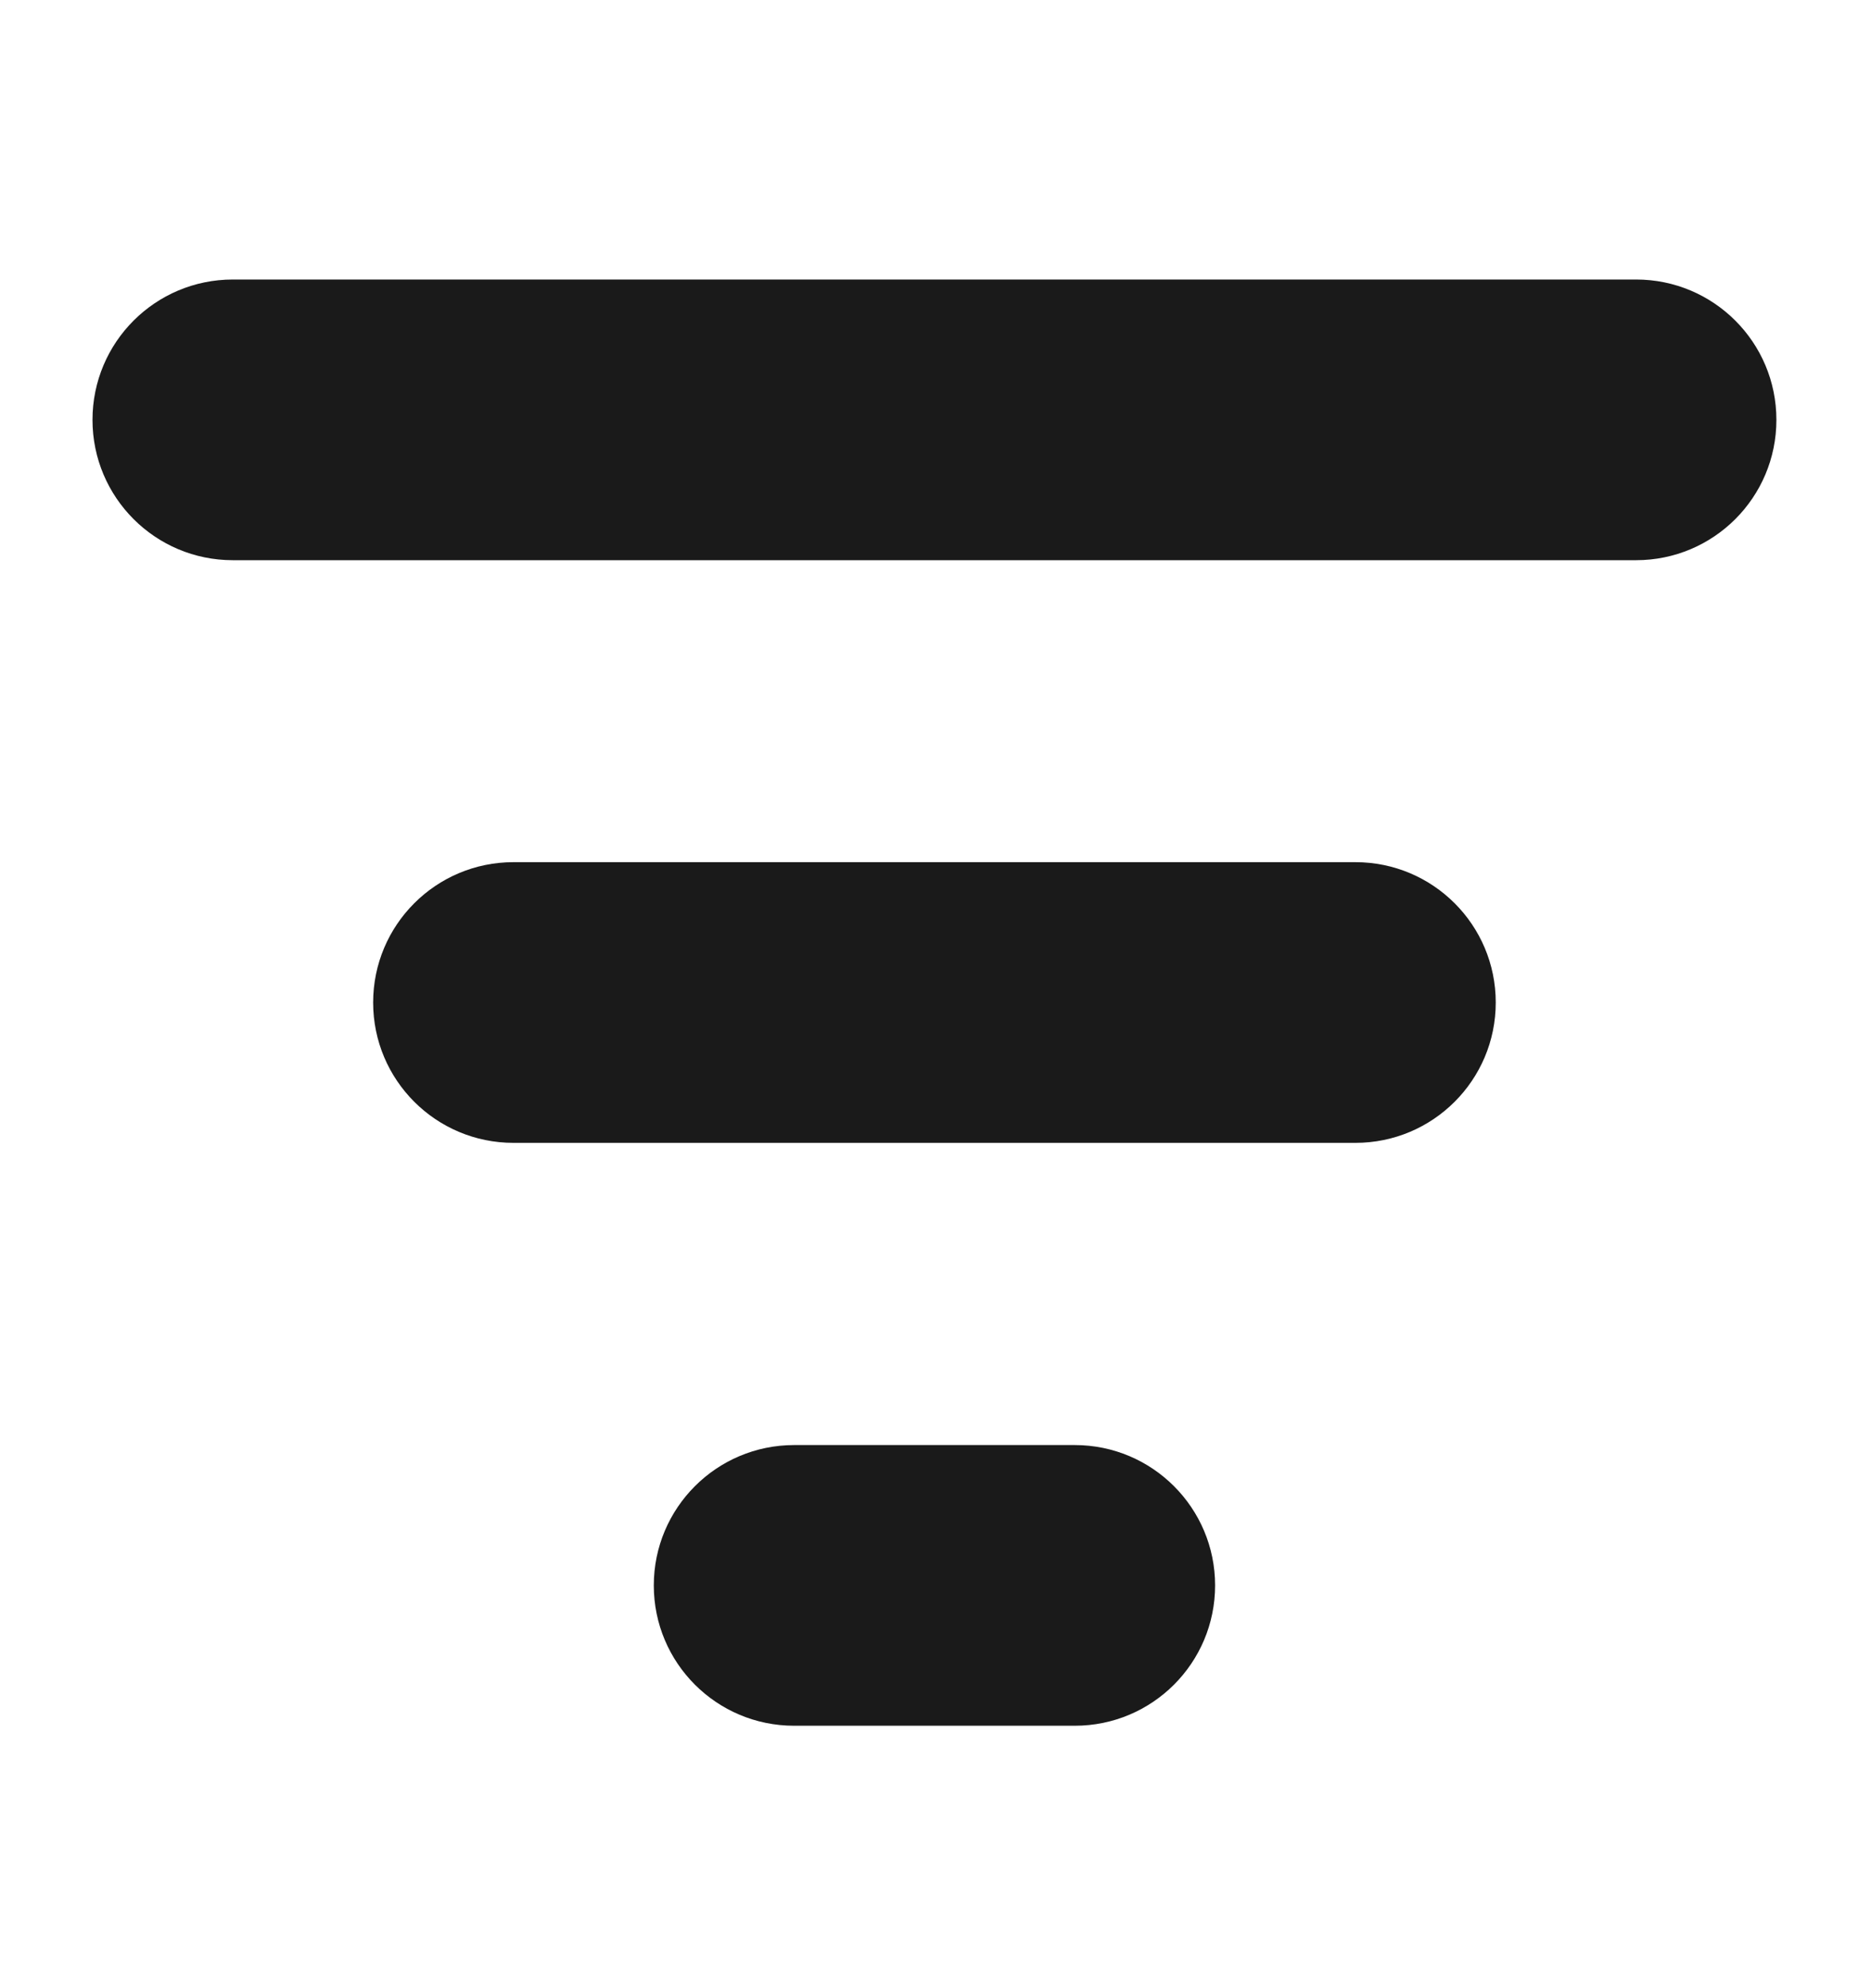 <svg width="16" height="17" viewBox="0 0 16 17" fill="none" xmlns="http://www.w3.org/2000/svg">
<g clip-path="url(#clip0_1_495)">
<path fill-rule="evenodd" clip-rule="evenodd" d="M0.791 3.59C0.791 2.927 1.328 2.39 1.991 2.39H13.991C14.654 2.39 15.191 2.927 15.191 3.59C15.191 4.253 14.654 4.79 13.991 4.79H1.991C1.328 4.79 0.791 4.253 0.791 3.59ZM3.191 8.572C3.191 7.909 3.728 7.372 4.391 7.372H11.591C12.254 7.372 12.791 7.909 12.791 8.572C12.791 9.235 12.254 9.772 11.591 9.772H4.391C3.728 9.772 3.191 9.235 3.191 8.572ZM6.791 12.356C6.128 12.356 5.591 12.894 5.591 13.556C5.591 14.219 6.128 14.756 6.791 14.756H9.191C9.854 14.756 10.391 14.219 10.391 13.556C10.391 12.894 9.854 12.356 9.191 12.356H6.791Z" fill="#1A1A1A"/>
</g>
<defs>
<clipPath id="clip0_1_495">
<rect width="16" height="16" fill="white" transform="translate(-0.01 0.79)"/>
</clipPath>
</defs>
</svg>

